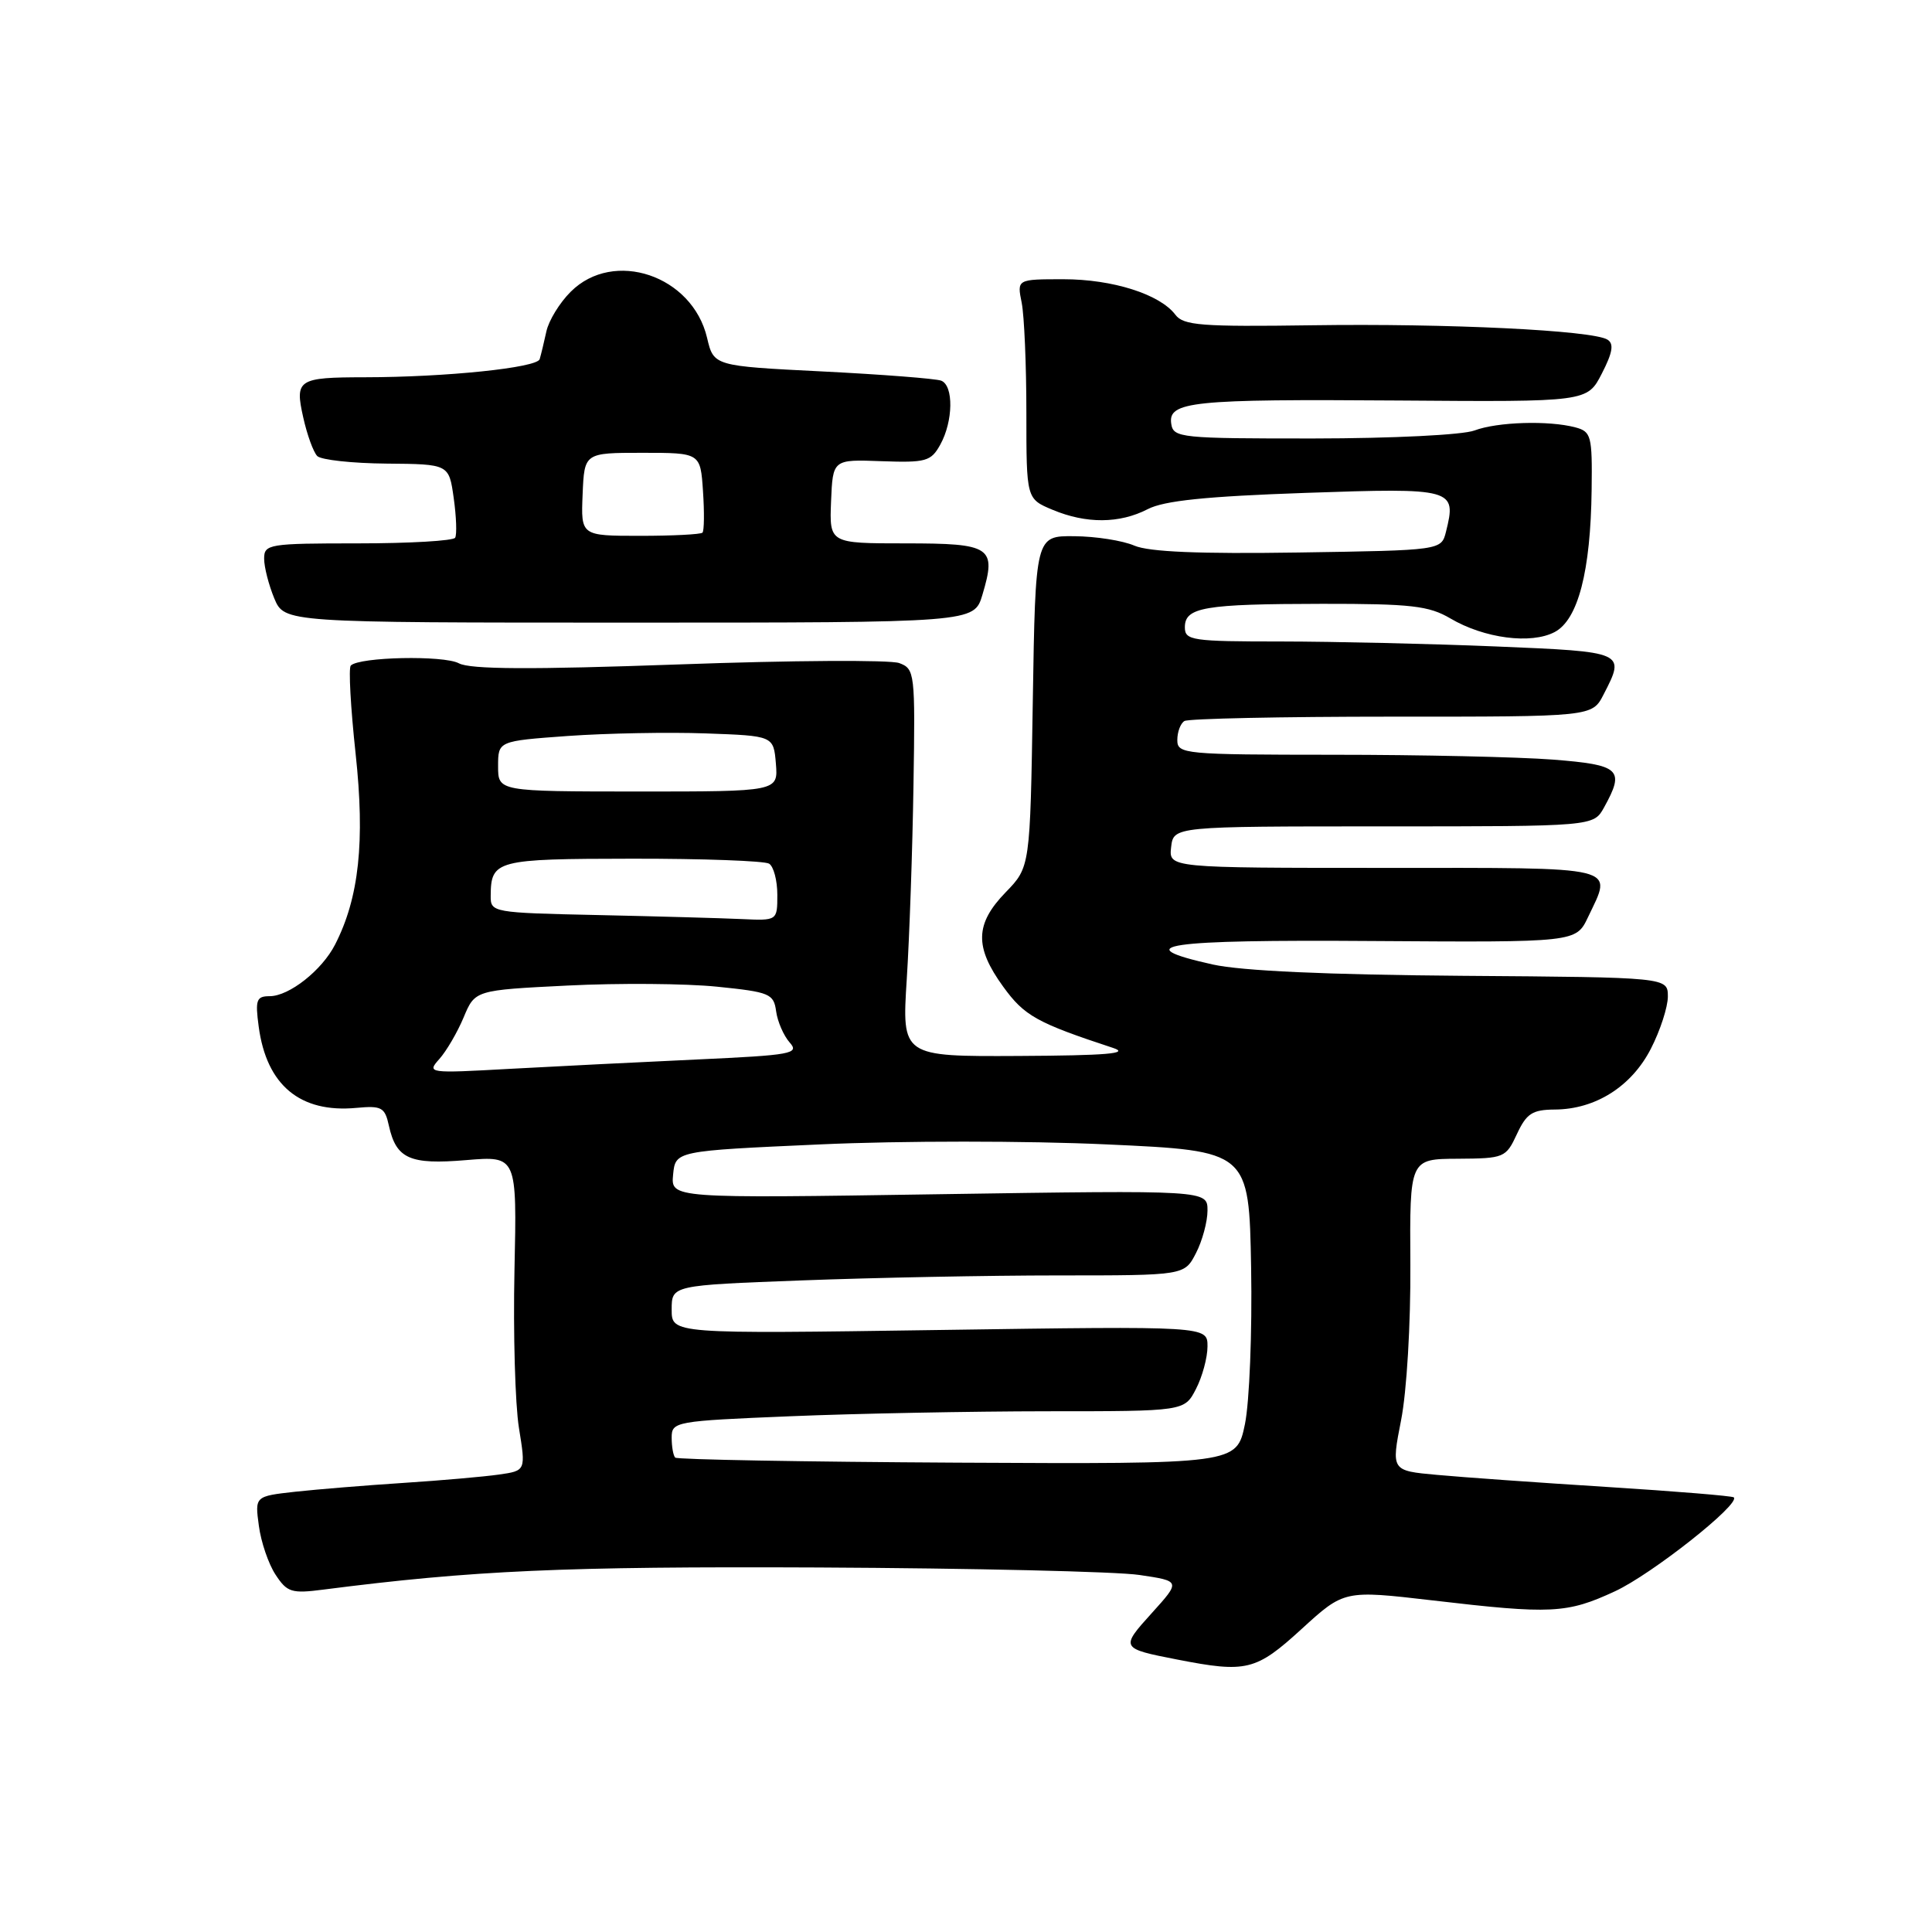 <?xml version="1.0" encoding="UTF-8" standalone="no"?>
<!DOCTYPE svg PUBLIC "-//W3C//DTD SVG 1.1//EN" "http://www.w3.org/Graphics/SVG/1.1/DTD/svg11.dtd" >
<svg xmlns="http://www.w3.org/2000/svg" xmlns:xlink="http://www.w3.org/1999/xlink" version="1.1" viewBox="0 0 256 256">
 <g >
 <path fill="currentColor"
d=" M 172.47 215.85 C 178.11 210.70 178.11 210.70 189.81 212.06 C 205.57 213.91 207.62 213.81 214.00 210.85 C 218.86 208.60 230.63 199.30 229.74 198.41 C 229.56 198.22 222.00 197.60 212.95 197.03 C 203.90 196.46 193.76 195.74 190.42 195.43 C 184.34 194.88 184.34 194.88 185.65 188.19 C 186.40 184.40 186.93 175.44 186.88 167.54 C 186.79 153.57 186.79 153.57 193.15 153.54 C 199.32 153.50 199.54 153.41 201.00 150.27 C 202.27 147.54 203.04 147.04 206.02 147.02 C 211.41 146.99 216.19 143.96 218.75 138.96 C 219.99 136.55 221.00 133.43 221.00 132.04 C 220.99 129.50 220.99 129.50 193.75 129.30 C 175.82 129.16 164.51 128.65 160.69 127.80 C 149.22 125.24 154.30 124.49 181.93 124.69 C 208.83 124.87 208.83 124.87 210.42 121.53 C 213.68 114.66 215.10 115.00 183.43 115.00 C 154.87 115.00 154.87 115.00 155.18 112.25 C 155.50 109.50 155.50 109.50 183.33 109.50 C 211.15 109.50 211.15 109.50 212.54 107.00 C 215.34 101.95 214.70 101.35 205.75 100.65 C 201.21 100.30 188.16 100.01 176.75 100.01 C 156.88 100.00 156.00 99.92 156.00 98.06 C 156.00 96.99 156.42 95.86 156.94 95.54 C 157.45 95.22 169.82 94.96 184.42 94.96 C 210.97 94.97 210.97 94.97 212.48 92.03 C 215.40 86.38 215.38 86.37 198.25 85.66 C 189.59 85.30 176.76 85.01 169.75 85.00 C 157.93 85.00 157.00 84.86 157.00 83.12 C 157.00 80.46 159.54 80.03 175.19 80.01 C 186.99 80.00 189.34 80.27 192.19 81.95 C 196.67 84.59 202.87 85.40 206.00 83.75 C 209.10 82.12 210.77 75.71 210.90 64.87 C 210.99 57.76 210.85 57.19 208.75 56.63 C 205.22 55.69 198.40 55.90 195.38 57.04 C 193.83 57.63 184.52 58.09 174.07 58.10 C 156.47 58.11 155.48 58.01 155.20 56.18 C 154.73 53.19 157.91 52.87 185.32 53.07 C 210.32 53.26 210.32 53.26 212.25 49.50 C 213.69 46.70 213.88 45.54 212.99 45.00 C 211.01 43.77 191.79 42.84 173.88 43.10 C 159.19 43.31 156.81 43.13 155.74 41.70 C 153.69 38.99 147.43 37.00 140.91 37.00 C 134.75 37.00 134.75 37.00 135.38 40.12 C 135.72 41.84 136.00 48.39 136.00 54.68 C 136.00 66.10 136.00 66.10 139.47 67.55 C 143.94 69.42 148.34 69.39 152.07 67.47 C 154.24 66.34 159.80 65.77 172.99 65.31 C 192.63 64.63 193.03 64.74 191.60 70.46 C 190.98 72.92 190.98 72.92 172.05 73.21 C 158.91 73.41 152.26 73.13 150.31 72.30 C 148.77 71.63 145.18 71.07 142.35 71.05 C 137.20 71.00 137.20 71.00 136.85 92.95 C 136.50 114.89 136.50 114.89 133.25 118.24 C 129.19 122.43 129.11 125.48 132.93 130.74 C 135.73 134.61 137.38 135.53 147.50 138.86 C 149.75 139.60 146.63 139.86 135.00 139.92 C 119.50 140.00 119.50 140.00 120.15 129.75 C 120.51 124.11 120.91 112.56 121.04 104.07 C 121.28 89.12 121.22 88.63 119.15 87.86 C 117.97 87.42 104.83 87.50 89.95 88.04 C 70.29 88.74 62.31 88.70 60.80 87.89 C 58.78 86.81 47.62 87.04 46.48 88.19 C 46.17 88.50 46.46 93.75 47.12 99.86 C 48.38 111.49 47.58 118.97 44.40 125.16 C 42.66 128.57 38.31 132.00 35.73 132.00 C 33.98 132.00 33.80 132.49 34.28 136.04 C 35.32 143.80 39.77 147.50 47.22 146.80 C 50.57 146.49 51.00 146.72 51.53 149.16 C 52.50 153.55 54.30 154.35 61.77 153.72 C 68.50 153.16 68.50 153.16 68.17 168.33 C 67.99 176.67 68.26 186.06 68.76 189.19 C 69.68 194.88 69.68 194.88 66.09 195.39 C 64.12 195.67 58.45 196.17 53.50 196.49 C 48.55 196.81 42.09 197.34 39.14 197.66 C 33.77 198.26 33.77 198.26 34.30 202.17 C 34.58 204.32 35.58 207.24 36.51 208.65 C 38.04 210.99 38.63 211.18 42.85 210.63 C 62.74 208.08 74.57 207.55 108.50 207.70 C 128.85 207.80 147.96 208.24 150.97 208.69 C 156.45 209.50 156.45 209.50 152.62 213.74 C 148.43 218.37 148.46 218.43 156.00 219.90 C 165.17 221.69 166.41 221.39 172.47 215.85 Z  M 130.17 78.83 C 132.07 72.47 131.36 72.00 119.98 72.00 C 109.90 72.00 109.90 72.00 110.12 66.44 C 110.35 60.87 110.35 60.87 116.80 61.11 C 122.70 61.32 123.36 61.14 124.59 58.92 C 126.31 55.82 126.38 51.08 124.71 50.44 C 124.00 50.17 116.93 49.62 109.00 49.22 C 94.57 48.50 94.57 48.50 93.69 44.76 C 91.74 36.49 81.31 32.97 75.62 38.66 C 74.15 40.12 72.71 42.48 72.40 43.91 C 72.09 45.33 71.69 46.99 71.51 47.59 C 71.17 48.73 59.08 49.98 48.33 49.99 C 39.48 50.00 39.05 50.28 40.18 55.31 C 40.69 57.61 41.53 59.92 42.04 60.43 C 42.55 60.94 46.68 61.39 51.23 61.43 C 59.49 61.50 59.49 61.50 60.12 66.00 C 60.47 68.47 60.55 70.84 60.31 71.25 C 60.08 71.66 54.28 72.00 47.44 72.00 C 35.60 72.00 35.00 72.10 35.00 74.03 C 35.00 75.15 35.61 77.51 36.34 79.28 C 37.69 82.50 37.69 82.50 83.38 82.50 C 129.07 82.50 129.07 82.50 130.17 78.83 Z  M 89.47 193.14 C 89.21 192.88 89.00 191.69 89.00 190.49 C 89.00 188.37 89.44 188.29 104.75 187.66 C 113.41 187.30 128.70 187.01 138.72 187.00 C 156.95 187.00 156.95 187.00 158.47 184.05 C 159.31 182.43 160.00 179.89 160.00 178.40 C 160.00 175.71 160.00 175.71 124.50 176.23 C 89.00 176.75 89.00 176.75 89.00 173.53 C 89.00 170.31 89.00 170.31 106.25 169.66 C 115.74 169.30 131.03 169.00 140.22 169.00 C 156.95 169.00 156.95 169.00 158.47 166.05 C 159.31 164.43 160.00 161.88 160.00 160.40 C 160.00 157.70 160.00 157.70 124.44 158.24 C 88.89 158.79 88.89 158.79 89.19 155.64 C 89.50 152.50 89.50 152.50 108.65 151.64 C 119.40 151.15 136.06 151.15 146.65 151.64 C 165.50 152.50 165.50 152.50 165.78 167.96 C 165.93 176.52 165.56 185.78 164.96 188.71 C 163.86 194.00 163.86 194.00 126.90 193.81 C 106.57 193.70 89.73 193.40 89.47 193.14 Z  M 58.21 140.33 C 59.15 139.28 60.60 136.80 61.43 134.82 C 62.94 131.20 62.94 131.20 75.22 130.59 C 81.97 130.25 90.88 130.32 95.00 130.74 C 102.00 131.45 102.52 131.67 102.84 134.00 C 103.03 135.38 103.84 137.23 104.63 138.13 C 105.97 139.62 104.94 139.81 92.29 140.39 C 84.71 140.74 73.55 141.30 67.50 141.63 C 56.73 142.23 56.54 142.20 58.21 140.33 Z  M 79.25 121.25 C 65.28 120.95 65.00 120.90 65.02 118.72 C 65.05 113.97 65.69 113.80 83.78 113.78 C 93.15 113.77 101.30 114.07 101.91 114.44 C 102.51 114.81 103.00 116.67 103.00 118.56 C 103.00 122.00 103.00 122.00 98.25 121.78 C 95.64 121.66 87.09 121.42 79.25 121.25 Z  M 66.00 101.53 C 66.00 98.19 66.00 98.19 75.25 97.52 C 80.34 97.16 88.55 97.00 93.50 97.18 C 102.50 97.50 102.50 97.50 102.81 101.19 C 103.11 104.88 103.11 104.88 84.56 104.88 C 66.00 104.87 66.00 104.87 66.00 101.53 Z  M 77.20 65.50 C 77.43 60.00 77.43 60.00 85.12 60.00 C 92.81 60.00 92.81 60.00 93.15 65.08 C 93.34 67.88 93.31 70.35 93.08 70.58 C 92.85 70.81 89.13 71.00 84.82 71.00 C 76.97 71.00 76.97 71.00 77.20 65.50 Z "/>
</g>
</svg>